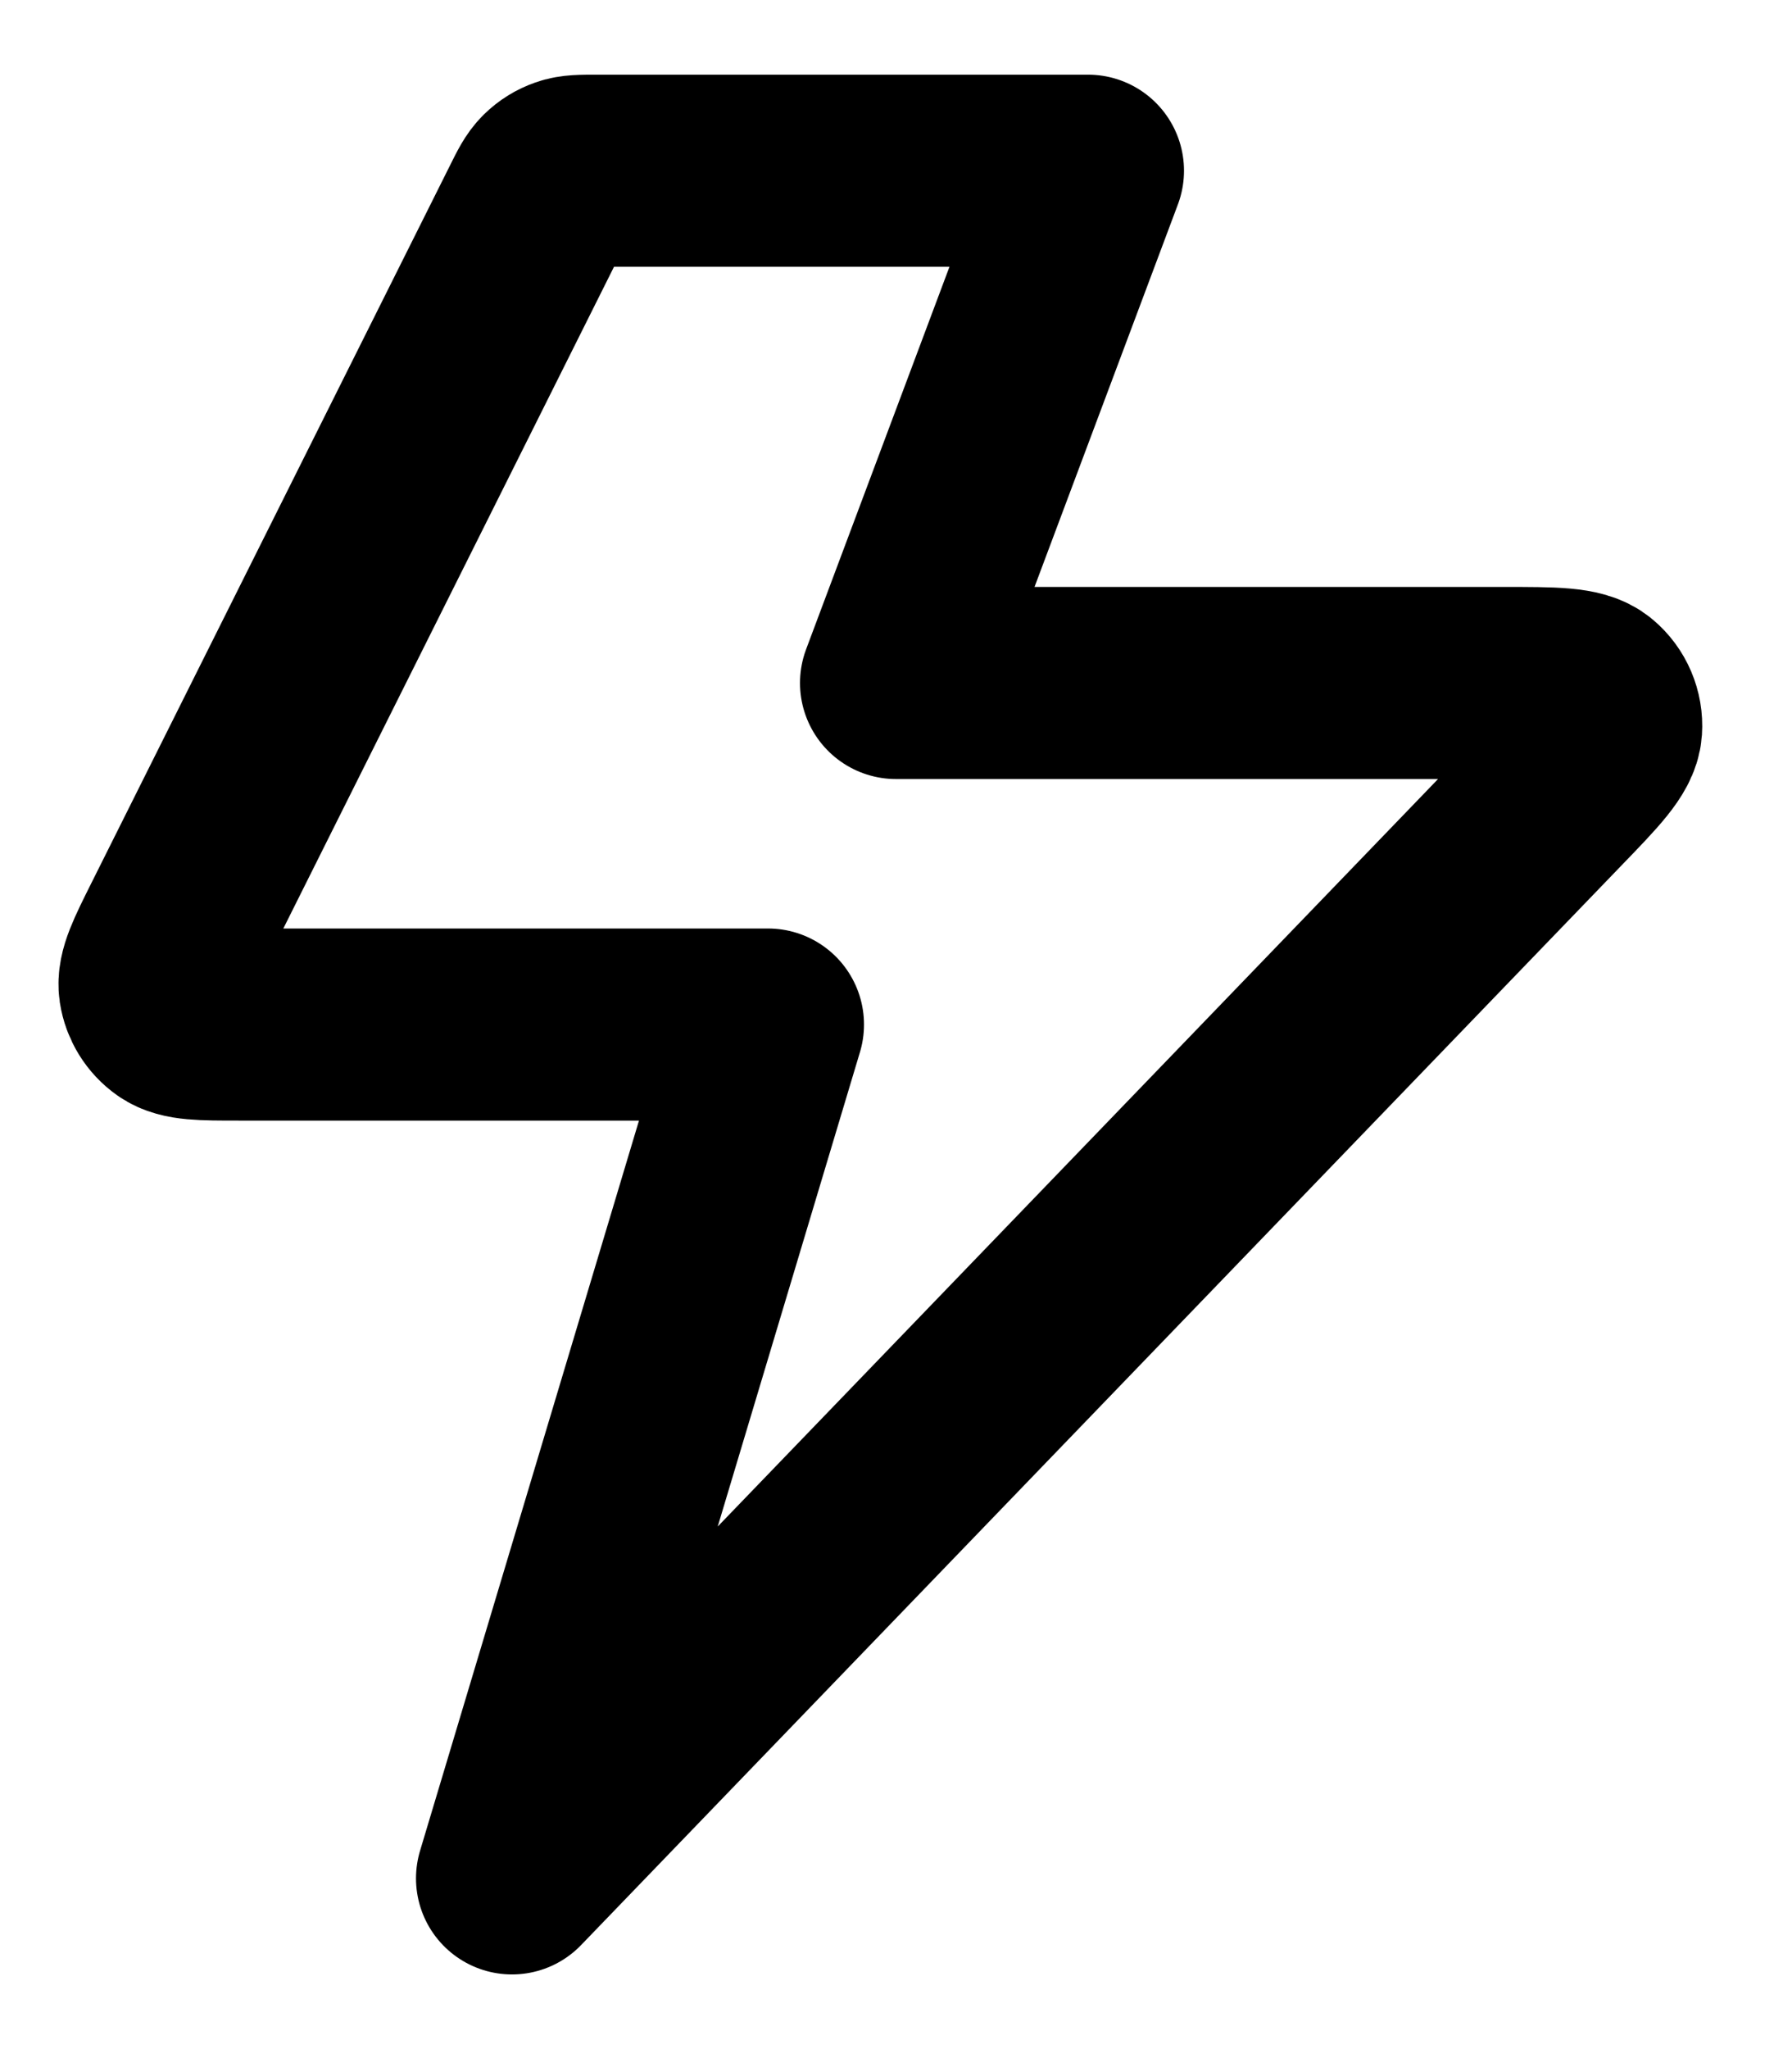 <svg width="14" height="16" viewBox="0 0 14 16" fill="none" xmlns="http://www.w3.org/2000/svg">
<path d="M8.5 1.333H4.663C4.543 1.333 4.483 1.333 4.43 1.352C4.384 1.368 4.341 1.394 4.306 1.429C4.266 1.468 4.239 1.521 4.186 1.628L1.386 7.228C1.258 7.484 1.194 7.612 1.209 7.715C1.223 7.806 1.273 7.887 1.348 7.94C1.434 8 1.577 8 1.863 8H6L4 14.667L12.128 6.237C12.403 5.953 12.54 5.81 12.548 5.689C12.555 5.583 12.511 5.48 12.43 5.412C12.337 5.333 12.14 5.333 11.745 5.333H7L8.5 1.333Z" stroke="current" stroke-width="1.5" stroke-linecap="round" stroke-linejoin="round"/>
</svg>
